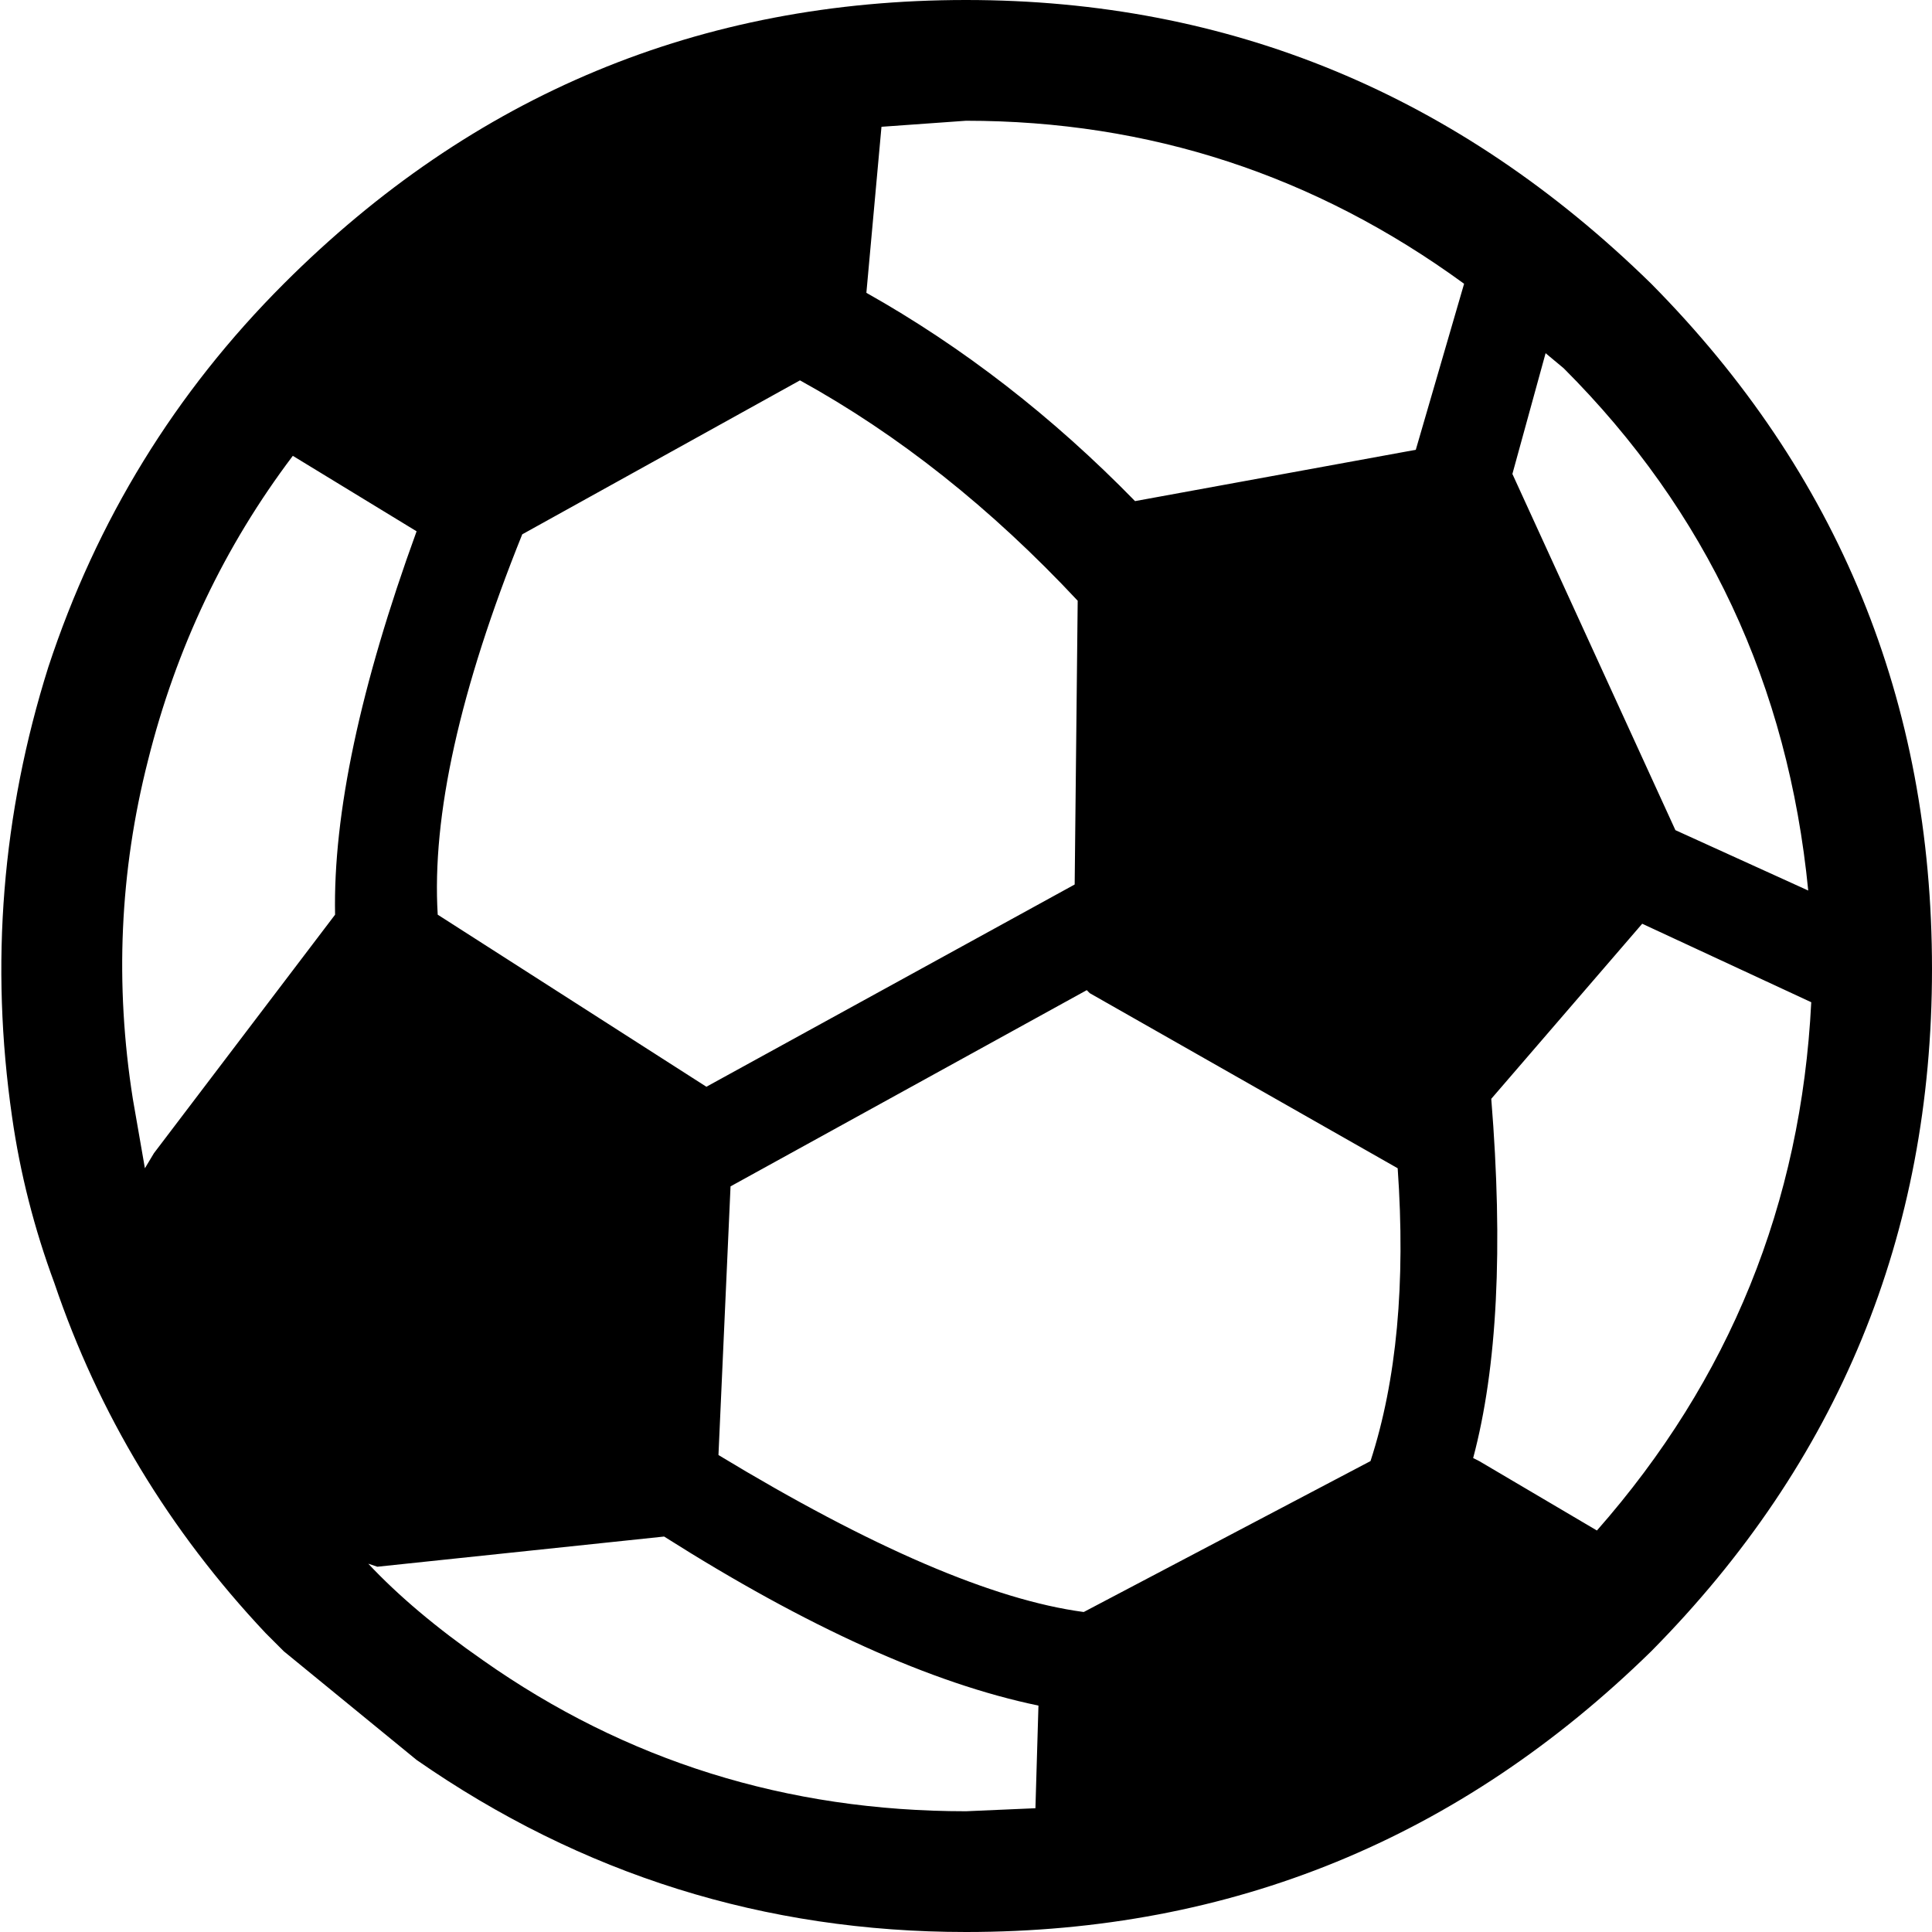 <?xml version="1.0" encoding="UTF-8" standalone="no"?>
<svg xmlns:xlink="http://www.w3.org/1999/xlink" height="32.0px" width="32.0px" xmlns="http://www.w3.org/2000/svg">
  <g transform="matrix(1.0, 0.0, 0.0, 1.0, -1.95, -2.0)">
    <path d="M9.95 29.5 Q13.5 32.0 17.95 32.0 L19.1 31.95 19.15 30.25 Q16.5 29.7 12.95 27.45 L8.2 27.95 8.05 27.9 Q8.8 28.7 9.95 29.5 M6.8 9.55 Q5.1 11.8 4.4 14.6 3.7 17.35 4.15 20.2 L4.35 21.35 4.5 21.1 7.5 17.15 Q7.45 14.65 8.85 10.8 L6.8 9.55 M14.05 21.65 L13.85 26.1 Q17.65 28.4 19.9 28.7 L24.65 26.2 Q25.3 24.2 25.1 21.35 L20.0 18.45 19.95 18.4 14.05 21.65 M10.6 10.85 Q9.05 14.7 9.2 17.15 L13.65 20.0 19.75 16.65 19.8 11.95 Q17.65 9.65 15.2 8.3 L10.6 10.85 M26.2 6.7 Q22.5 4.0 17.95 4.0 L16.55 4.1 16.3 6.85 Q18.7 8.2 20.75 10.3 L25.4 9.45 26.2 6.7 M29.3 6.7 Q33.95 11.4 33.95 18.05 33.95 24.65 29.3 29.35 24.55 34.0 17.95 34.0 12.95 34.0 8.85 31.15 L6.65 29.35 6.35 29.05 Q3.95 26.5 2.85 23.25 2.35 21.9 2.15 20.5 1.6 16.7 2.75 13.05 3.95 9.4 6.65 6.7 11.35 2.0 17.95 2.0 24.5 2.0 29.3 6.7 M28.4 27.35 Q31.7 23.6 31.95 18.6 L29.15 17.3 26.65 20.2 Q26.95 23.9 26.35 26.15 L26.45 26.2 28.4 27.35 M31.9 16.75 Q31.4 11.65 27.85 8.1 L27.55 7.85 27.0 9.85 29.7 15.75 31.9 16.75" fill="#000000" fill-rule="evenodd" stroke="none"/>
  </g>
</svg>
